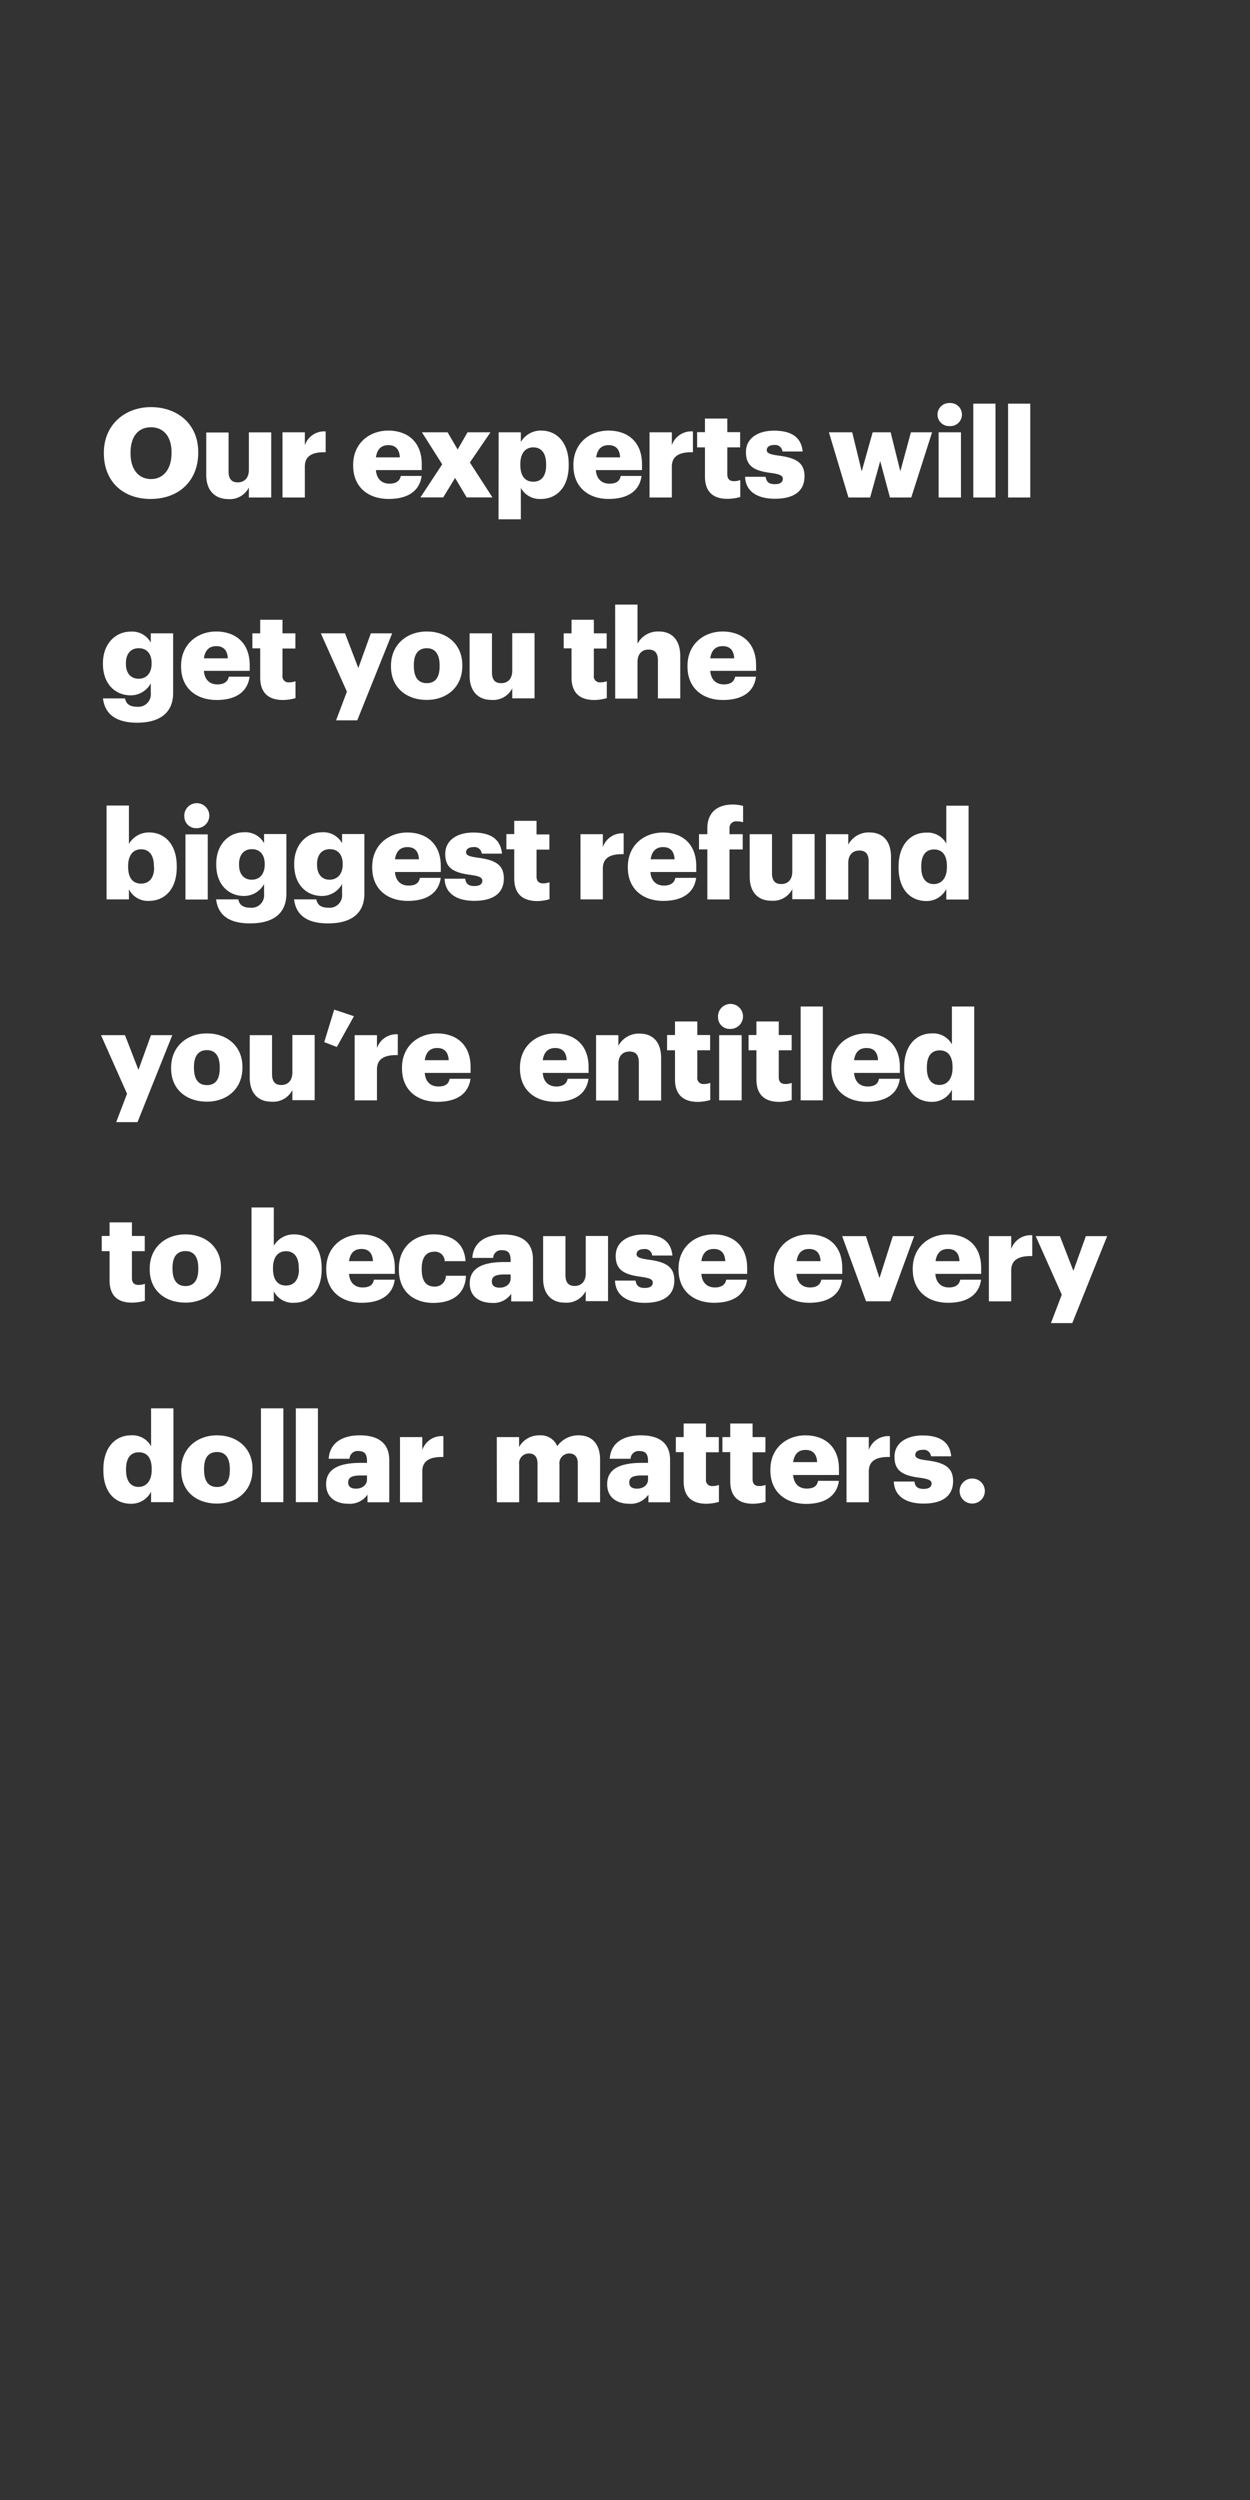 <svg xmlns="http://www.w3.org/2000/svg" viewBox="0 0 300 600"><rect x="0" y="0" width="300" height="600" fill="#333333" stroke="none"/><title>Asset 2</title><g id="Layer_2" data-name="Layer 2"><g id="rect"><rect width="300" height="600" fill="none"/></g><g id="Our_experts_will_get_you_the_biggest_refund_you_re_entitled" data-name="Our experts will  get you the  biggest refund you’re  entitled"><path d="M24.93,108.84v-.24c0-6.52,4.9-10.89,11.3-10.89s11.34,4.1,11.34,10.74v.24c0,6.58-4.52,11.06-11.43,11.06S24.93,115.27,24.93,108.84Zm16.24-.06v-.24c0-3.8-1.92-6-4.94-6s-4.9,2.18-4.9,6.07v.24c0,3.89,2,6.13,4.93,6.13S41.17,112.61,41.17,108.78Z" fill="#fff"/><path d="M49.5,114v-10.2h5.36v9.33c0,1.77.69,2.64,2.21,2.64s2.66-1,2.66-3v-9h5.36V119.4H59.73V117a5.12,5.12,0,0,1-5,2.78C51.75,119.75,49.5,117.9,49.5,114Z" fill="#fff"/><path d="M67.8,103.75h5.36v3.11a4.92,4.92,0,0,1,5-3.32v5c-3.26-.09-5,.93-5,3.44v7.42H67.8Z" fill="#fff"/><path d="M84.76,111.77v-.24c0-5,3.73-8.19,8.46-8.19,4.28,0,8,2.45,8,8.07v1.41h-11c.15,2.06,1.35,3.26,3.26,3.26,1.76,0,2.51-.81,2.72-1.86h5c-.47,3.53-3.19,5.53-7.92,5.53C88.34,119.75,84.76,116.88,84.76,111.77Zm11.21-2c-.09-1.89-1-2.94-2.75-2.94s-2.72,1-3,2.94Z" fill="#fff"/><path d="M106.13,111.44l-4.87-7.69h6.16l2.42,4.13,2.37-4.13h5.5L112.77,111l5.42,8.38H112l-2.78-4.67-2.85,4.67h-5.47Z" fill="#fff"/><path d="M119.68,103.75H125v2.34a5.51,5.51,0,0,1,4.88-2.75c3.65,0,6.61,2.75,6.61,8.1v.24c0,5.38-3,8.07-6.64,8.07a5.15,5.15,0,0,1-4.85-2.66v7.54h-5.35Zm11.39,7.93v-.24c0-2.75-1.19-4.07-3.08-4.07s-3.11,1.41-3.11,4v.24c0,2.66,1.17,4,3.11,4S131.07,114.25,131.07,111.68Z" fill="#fff"/><path d="M137.62,111.77v-.24c0-5,3.74-8.19,8.46-8.19,4.28,0,8,2.45,8,8.07v1.41H143c.15,2.06,1.35,3.26,3.26,3.26s2.51-.81,2.72-1.86h5c-.48,3.53-3.2,5.53-7.93,5.53C141.21,119.75,137.62,116.88,137.62,111.77Zm11.21-2c-.09-1.89-1-2.94-2.75-2.94s-2.72,1-3,2.94Z" fill="#fff"/><path d="M155.89,103.75h5.35v3.11a4.94,4.94,0,0,1,5.06-3.32v5c-3.26-.09-5.06.93-5.06,3.44v7.42h-5.35Z" fill="#fff"/><path d="M169.19,114.37v-7h-1.88v-3.65h1.88v-3.26h5.36v3.26h3.08v3.65h-3.08v6.46c0,1.14.57,1.65,1.58,1.65a4.09,4.09,0,0,0,1.53-.27v4.07a11.31,11.31,0,0,1-3,.44C171.17,119.75,169.19,118.05,169.19,114.37Z" fill="#fff"/><path d="M178.82,114.43h4.93c.18,1.14.69,1.77,2.22,1.77,1.31,0,1.91-.51,1.91-1.29s-.75-1.11-2.9-1.41c-4.19-.53-5.95-1.76-5.95-5,0-3.47,3.08-5.14,6.7-5.14,3.85,0,6.55,1.31,6.91,5h-4.85a1.75,1.75,0,0,0-2-1.56c-1.17,0-1.77.51-1.77,1.23s.72,1,2.63,1.29c4.34.53,6.43,1.67,6.43,5,0,3.71-2.75,5.38-7.08,5.38S178.94,117.9,178.82,114.43Z" fill="#fff"/><path d="M198.94,103.75h5.59l2.28,9.37,2.63-9.37h4.31l2.33,9.37,2.54-9.37h5.08l-5,15.65h-5.11l-2.34-8.74-2.42,8.74h-5.2Z" fill="#fff"/><path d="M225,99.51a2.79,2.79,0,0,1,2.93-2.78,2.77,2.77,0,1,1,0,5.53A2.77,2.77,0,0,1,225,99.51Zm.27,4.24h5.36V119.4h-5.36Z" fill="#fff"/><path d="M233.59,96.88h5.33V119.4h-5.33Z" fill="#fff"/><path d="M241.94,96.88h5.32V119.4h-5.32Z" fill="#fff"/><path d="M24.72,167.62H30c.24,1.14.93,2,2.87,2a3,3,0,0,0,3.32-3.29V164a5.48,5.48,0,0,1-4.84,2.88c-3.65,0-6.64-2.7-6.64-7.51v-.24c0-4.61,3-7.54,6.64-7.54a5.08,5.08,0,0,1,4.84,2.64V152h5.36v14.33c0,4.66-3.09,7.12-8.68,7.12C27.59,173.43,25.14,171.18,24.72,167.62Zm11.66-8.31v-.21c0-2.15-1.11-3.53-3.08-3.53s-3.08,1.41-3.08,3.56v.24c0,2.15,1.14,3.53,3.05,3.53S36.38,161.52,36.38,159.31Z" fill="#fff"/><path d="M43.46,160v-.24c0-5,3.74-8.2,8.47-8.2,4.28,0,8,2.46,8,8.08V161h-11c.15,2.07,1.34,3.26,3.26,3.26,1.76,0,2.51-.8,2.72-1.85h5C59.41,166,56.68,168,52,168,47.05,168,43.46,165.11,43.46,160Zm11.22-2c-.09-1.88-1-2.93-2.75-2.93s-2.72,1-3,2.93Z" fill="#fff"/><path d="M62.45,162.6v-7H60.57V152h1.88v-3.26H67.8V152h3.09v3.65H67.8v6.46a1.43,1.43,0,0,0,1.59,1.65,4.09,4.09,0,0,0,1.53-.27v4.06a11.27,11.27,0,0,1-3,.45C64.43,168,62.45,166.28,62.45,162.6Z" fill="#fff"/><path d="M83.26,166,77,152h5.8L86,160.33,89,152h5.12l-8.38,20.88H80.66Z" fill="#fff"/><path d="M93.84,160v-.24c0-5,3.74-8.2,8.59-8.2s8.52,3.08,8.52,8.05v.24c0,5.08-3.74,8.13-8.55,8.13S93.84,165.05,93.84,160Zm11.67-.09v-.24c0-2.63-1.05-4.1-3.08-4.1s-3.11,1.41-3.11,4v.24c0,2.69,1,4.15,3.11,4.15S105.51,162.51,105.51,159.91Z" fill="#fff"/><path d="M112.71,162.18V152h5.36v9.33c0,1.77.68,2.63,2.21,2.63s2.66-.95,2.66-3v-9h5.35v15.64h-5.35V165.2a5.13,5.13,0,0,1-5,2.78C115,168,112.71,166.13,112.71,162.18Z" fill="#fff"/><path d="M137.17,162.6v-7h-1.88V152h1.88v-3.26h5.35V152h3.08v3.65h-3.08v6.46a1.43,1.43,0,0,0,1.59,1.65,4,4,0,0,0,1.52-.27v4.06a11.11,11.11,0,0,1-3,.45C139.14,168,137.17,166.28,137.17,162.6Z" fill="#fff"/><path d="M147.64,145.1H153v9.39a5.53,5.53,0,0,1,5.14-2.93c3,0,5.12,1.89,5.12,5.9v10.16h-5.36v-9.09c0-1.76-.68-2.63-2.24-2.63s-2.66,1-2.66,3v8.76h-5.35Z" fill="#fff"/><path d="M165,160v-.24c0-5,3.74-8.2,8.46-8.2,4.28,0,8,2.46,8,8.08V161h-11c.15,2.07,1.35,3.26,3.26,3.26,1.76,0,2.51-.8,2.72-1.85h5C181,166,178.23,168,173.5,168,168.6,168,165,165.11,165,160Zm11.21-2c-.09-1.88-1-2.93-2.75-2.93s-2.72,1-3,2.93Z" fill="#fff"/><path d="M30.94,213.43v2.42H25.58V193.33h5.36v9.21a5.53,5.53,0,0,1,4.87-2.75c3.65,0,6.61,2.75,6.61,8.11v.24c0,5.38-3,8.07-6.64,8.07A5.08,5.08,0,0,1,30.94,213.43Zm6-5.29v-.24c0-2.75-1.2-4.07-3.08-4.07s-3.11,1.4-3.11,4v.24c0,2.66,1.17,4,3.11,4S37,210.71,37,208.14Z" fill="#fff"/><path d="M44.24,196a3,3,0,1,1,2.93,2.76A2.8,2.8,0,0,1,44.24,196Zm.27,4.25h5.35v15.64H44.51Z" fill="#fff"/><path d="M51.87,215.85h5.32c.24,1.14.93,2,2.87,2a3,3,0,0,0,3.32-3.29v-2.4a5.47,5.47,0,0,1-4.84,2.87c-3.65,0-6.64-2.69-6.64-7.5v-.24c0-4.61,3-7.54,6.64-7.54a5.09,5.09,0,0,1,4.84,2.63v-2.21h5.35v14.33c0,4.66-3.08,7.11-8.67,7.11C54.74,221.65,52.29,219.41,51.87,215.85Zm11.66-8.31v-.21c0-2.15-1.11-3.53-3.08-3.53s-3.08,1.41-3.08,3.56v.24c0,2.15,1.14,3.53,3.05,3.53S63.53,209.75,63.53,207.54Z" fill="#fff"/><path d="M70.58,215.85h5.33c.24,1.14.92,2,2.87,2a3,3,0,0,0,3.32-3.29v-2.4a5.48,5.48,0,0,1-4.85,2.87c-3.65,0-6.64-2.69-6.64-7.5v-.24c0-4.61,3-7.54,6.64-7.54a5.1,5.1,0,0,1,4.85,2.63v-2.21h5.35v14.33c0,4.66-3.08,7.11-8.67,7.11C73.45,221.65,71,219.41,70.58,215.85Zm11.67-8.31v-.21c0-2.15-1.11-3.53-3.08-3.53s-3.08,1.41-3.08,3.56v.24c0,2.15,1.13,3.53,3,3.53S82.25,209.75,82.25,207.54Z" fill="#fff"/><path d="M89.33,208.23V208c0-5,3.74-8.2,8.46-8.2,4.28,0,8,2.45,8,8.08v1.4h-11c.15,2.07,1.35,3.26,3.26,3.26s2.52-.81,2.73-1.85h5c-.48,3.53-3.2,5.53-7.93,5.53C92.92,216.21,89.33,213.34,89.33,208.23Zm11.22-2c-.09-1.88-1-2.93-2.76-2.93s-2.72,1.05-3,2.93Z" fill="#fff"/><path d="M106.7,210.89h4.94c.18,1.13.68,1.76,2.21,1.76,1.32,0,1.91-.51,1.91-1.28s-.74-1.11-2.9-1.41c-4.18-.54-6-1.76-6-5,0-3.47,3.08-5.15,6.7-5.15,3.86,0,6.55,1.32,6.91,5.06h-4.85a1.74,1.74,0,0,0-2-1.56c-1.17,0-1.76.51-1.76,1.23s.71,1,2.63,1.28c4.33.54,6.43,1.68,6.43,5,0,3.71-2.75,5.38-7.09,5.38S106.82,214.36,106.7,210.89Z" fill="#fff"/><path d="M123.42,210.83v-7h-1.89v-3.65h1.89V197h5.35v3.26h3.08v3.65h-3.08v6.46c0,1.14.57,1.64,1.58,1.64a4.09,4.09,0,0,0,1.53-.27v4.07a11.18,11.18,0,0,1-3,.45C125.39,216.21,123.42,214.51,123.42,210.83Z" fill="#fff"/><path d="M139.32,200.21h5.36v3.11a4.92,4.92,0,0,1,5-3.32v5c-3.26-.09-5,.92-5,3.44v7.41h-5.36Z" fill="#fff"/><path d="M150.68,208.23V208c0-5,3.74-8.2,8.47-8.2,4.27,0,7.95,2.45,7.95,8.08v1.4h-11c.15,2.07,1.34,3.26,3.26,3.26,1.76,0,2.51-.81,2.72-1.85h5c-.47,3.53-3.2,5.53-7.92,5.53C154.27,216.21,150.68,213.34,150.68,208.23Zm11.22-2c-.09-1.88-1-2.93-2.75-2.93s-2.72,1.05-3,2.93Z" fill="#fff"/><path d="M169.76,203.86h-2v-3.65h2v-1.38c0-3.88,2.42-5.74,6.13-5.74a9.43,9.43,0,0,1,2.45.33v3.92a4.81,4.81,0,0,0-1.46-.21,1.57,1.57,0,0,0-1.8,1.7v1.38h3.17v3.65h-3.17v12h-5.32Z" fill="#fff"/><path d="M179.93,210.41v-10.2h5.35v9.33c0,1.77.69,2.63,2.21,2.63s2.66-.95,2.66-3v-9h5.36v15.64h-5.36v-2.42a5.13,5.13,0,0,1-5,2.78C182.17,216.21,179.93,214.36,179.93,210.41Z" fill="#fff"/><path d="M198.22,200.21h5.36v2.51a5.53,5.53,0,0,1,5.14-2.93c3,0,5.12,1.89,5.12,5.89v10.17h-5.36v-9.09c0-1.76-.69-2.63-2.24-2.63s-2.66,1-2.66,3v8.76h-5.36Z" fill="#fff"/><path d="M215.66,208.2V208c0-5.33,2.93-8.17,6.64-8.17a5.08,5.08,0,0,1,4.81,2.63v-9.09h5.35v22.52h-5.35v-2.54a5.28,5.28,0,0,1-4.87,2.9C218.62,216.21,215.66,213.61,215.66,208.2Zm11.6-.09v-.24c0-2.64-1.11-4-3.08-4s-3.08,1.35-3.08,4.07v.24c0,2.63,1.17,4,3,4S227.26,210.77,227.26,208.11Z" fill="#fff"/><path d="M30.49,262.5l-6.25-14.06H30l3.23,8.34,3-8.34h5.12L33,269.31H27.89Z" fill="#fff"/><path d="M41.07,256.45v-.24c0-5,3.74-8.19,8.59-8.19s8.52,3.08,8.52,8v.24c0,5.09-3.74,8.14-8.55,8.14S41.07,261.51,41.07,256.45Zm11.67-.09v-.23c0-2.64-1.05-4.1-3.08-4.1s-3.11,1.4-3.11,4v.24c0,2.7,1,4.16,3.11,4.16S52.74,259,52.74,256.36Z" fill="#fff"/><path d="M59.94,258.64v-10.2h5.35v9.33c0,1.76.69,2.63,2.22,2.63s2.66-1,2.66-3v-9h5.35v15.64H70.17v-2.42a5.15,5.15,0,0,1-5,2.78C62.18,264.44,59.94,262.58,59.94,258.64Z" fill="#fff"/><path d="M77.82,250.11l2.39-7.8,4.73,1.58-4.1,7.39Z" fill="#fff"/><path d="M85.12,248.44h5.35v3.11a4.93,4.93,0,0,1,5-3.32v5c-3.26-.09-5,.93-5,3.44v7.42H85.12Z" fill="#fff"/><path d="M96.48,256.45v-.24c0-5,3.74-8.19,8.46-8.19,4.28,0,8,2.45,8,8.07v1.41h-11c.15,2.06,1.35,3.26,3.26,3.26s2.51-.81,2.72-1.85h5c-.48,3.53-3.2,5.53-7.93,5.53C100.07,264.44,96.48,261.57,96.48,256.45Zm11.21-2c-.09-1.88-1-2.93-2.75-2.93s-2.72,1-3,2.93Z" fill="#fff"/><path d="M124.79,256.45v-.24c0-5,3.74-8.19,8.47-8.19,4.27,0,8,2.45,8,8.07v1.41h-11c.14,2.06,1.34,3.26,3.26,3.26,1.76,0,2.51-.81,2.72-1.85h5c-.48,3.53-3.2,5.53-7.92,5.53C128.38,264.44,124.79,261.57,124.79,256.45Zm11.22-2c-.09-1.88-1-2.93-2.75-2.93s-2.73,1-3,2.93Z" fill="#fff"/><path d="M143.06,248.44h5.35V251a5.54,5.54,0,0,1,5.15-2.93c3,0,5.11,1.88,5.11,5.89v10.17h-5.35V255c0-1.77-.69-2.63-2.24-2.63s-2.67.95-2.67,3v8.76h-5.35Z" fill="#fff"/><path d="M162,259.06v-7H160.1v-3.65H162v-3.26h5.35v3.26h3.08v3.65h-3.08v6.46a1.43,1.43,0,0,0,1.59,1.64,4.07,4.07,0,0,0,1.52-.27V264a11.18,11.18,0,0,1-3,.45C164,264.44,162,262.73,162,259.06Z" fill="#fff"/><path d="M172.33,244.19a3,3,0,1,1,2.93,2.75A2.77,2.77,0,0,1,172.33,244.19Zm.27,4.25H178v15.64H172.6Z" fill="#fff"/><path d="M181.54,259.06v-7h-1.88v-3.65h1.88v-3.26h5.36v3.26H190v3.65H186.9v6.46c0,1.13.56,1.64,1.58,1.64a4.09,4.09,0,0,0,1.53-.27V264a11.27,11.27,0,0,1-3,.45C183.52,264.44,181.54,262.73,181.54,259.06Z" fill="#fff"/><path d="M192.16,241.56h5.32v22.52h-5.32Z" fill="#fff"/><path d="M199.51,256.45v-.24c0-5,3.74-8.19,8.46-8.19,4.28,0,8,2.45,8,8.07v1.41h-11c.15,2.06,1.35,3.26,3.26,3.26s2.52-.81,2.73-1.85h5c-.48,3.53-3.2,5.53-7.93,5.53C203.1,264.44,199.51,261.57,199.51,256.45Zm11.22-2c-.09-1.88-1-2.93-2.76-2.93s-2.72,1-3,2.93Z" fill="#fff"/><path d="M217,256.42v-.24c0-5.32,2.93-8.16,6.64-8.16a5.09,5.09,0,0,1,4.82,2.63v-9.09h5.35v22.52h-5.35v-2.54a5.29,5.29,0,0,1-4.88,2.9C220,264.44,217,261.84,217,256.42Zm11.61-.09v-.24c0-2.63-1.11-4-3.08-4s-3.08,1.34-3.08,4.07v.23c0,2.64,1.16,4,3,4S228.61,259,228.61,256.33Z" fill="#fff"/><path d="M26.3,307.28v-7H24.42v-3.65H26.3v-3.26h5.36v3.26h3.08v3.65H31.66v6.46c0,1.13.56,1.64,1.58,1.64a4.09,4.09,0,0,0,1.53-.27v4.07a11.25,11.25,0,0,1-3,.45C28.28,312.67,26.3,311,26.3,307.28Z" fill="#fff"/><path d="M35.93,304.68v-.24c0-5,3.74-8.19,8.58-8.19s8.53,3.08,8.53,8v.24c0,5.09-3.74,8.14-8.56,8.14S35.93,309.74,35.93,304.68Zm11.66-.09v-.24c0-2.63-1-4.09-3.08-4.09s-3.11,1.4-3.11,4v.24c0,2.69,1.05,4.16,3.11,4.16S47.59,307.19,47.59,304.59Z" fill="#fff"/><path d="M65.71,309.89v2.42H60.36V289.79h5.35V299a5.51,5.51,0,0,1,4.88-2.75c3.64,0,6.61,2.75,6.61,8.1v.24c0,5.39-3,8.08-6.64,8.08A5.08,5.08,0,0,1,65.71,309.89Zm6-5.3v-.24c0-2.75-1.19-4.06-3.08-4.06s-3.11,1.4-3.11,4v.24c0,2.66,1.17,4,3.11,4S71.75,307.16,71.75,304.59Z" fill="#fff"/><path d="M78.3,304.68v-.24c0-5,3.74-8.19,8.46-8.19,4.28,0,8,2.45,8,8.07v1.41h-11c.15,2.06,1.35,3.26,3.26,3.26s2.51-.81,2.72-1.86h5c-.48,3.53-3.2,5.54-7.93,5.54C81.89,312.67,78.3,309.8,78.3,304.68Zm11.21-2c-.09-1.89-1-2.93-2.75-2.93s-2.72,1-3,2.93Z" fill="#fff"/><path d="M95.73,304.68v-.24c0-5.2,3.74-8.19,8.34-8.19,3.83,0,7.36,1.67,7.66,6.43h-5a2.31,2.31,0,0,0-2.52-2.27c-1.88,0-3,1.34-3,4v.24c0,2.72,1,4.13,3.08,4.13a2.6,2.6,0,0,0,2.72-2.6h4.82c-.15,4-2.81,6.52-7.87,6.52C99.29,312.67,95.73,310,95.73,304.68Z" fill="#fff"/><path d="M112.74,308c0-3.68,3.11-5.11,8.32-5.11h1.49v-.36c0-1.5-.36-2.48-2.06-2.48a1.92,1.92,0,0,0-2.13,1.85h-5c.24-3.77,3.2-5.62,7.48-5.62s7.06,1.76,7.06,5.92v10.14h-5.21v-1.83a5.13,5.13,0,0,1-4.63,2.19C115.22,312.67,112.74,311.29,112.74,308Zm9.81-1.13v-1h-1.4c-2.16,0-3.11.42-3.11,1.7,0,.9.59,1.47,1.85,1.47C121.42,309.05,122.55,308.18,122.55,306.84Z" fill="#fff"/><path d="M130.35,306.87v-10.2h5.36V306c0,1.76.68,2.63,2.21,2.63s2.66-1,2.66-3v-9h5.35v15.64h-5.35v-2.42a5.14,5.14,0,0,1-5,2.78C132.6,312.67,130.35,310.81,130.35,306.87Z" fill="#fff"/><path d="M147.6,307.34h4.94c.18,1.14.69,1.77,2.21,1.77,1.32,0,1.92-.51,1.92-1.29s-.75-1.1-2.9-1.4c-4.19-.54-6-1.77-6-5,0-3.47,3.08-5.14,6.7-5.14,3.86,0,6.55,1.31,6.91,5.05h-4.84a1.75,1.75,0,0,0-2-1.55c-1.16,0-1.76.51-1.76,1.22s.72,1,2.63,1.29c4.34.54,6.43,1.67,6.43,5,0,3.71-2.75,5.39-7.09,5.39S147.72,310.81,147.6,307.34Z" fill="#fff"/><path d="M162.85,304.68v-.24c0-5,3.74-8.19,8.47-8.19,4.27,0,8,2.45,8,8.07v1.41h-11c.15,2.06,1.34,3.26,3.26,3.26,1.76,0,2.51-.81,2.72-1.86h5c-.48,3.53-3.2,5.54-7.92,5.54C166.44,312.67,162.85,309.8,162.85,304.68Zm11.22-2c-.09-1.89-1-2.93-2.75-2.93s-2.72,1-3,2.93Z" fill="#fff"/><path d="M185.73,304.68v-.24c0-5,3.73-8.19,8.46-8.19,4.28,0,7.95,2.45,7.95,8.07v1.41h-11c.15,2.06,1.34,3.26,3.26,3.26,1.76,0,2.51-.81,2.72-1.86h5c-.47,3.53-3.2,5.54-7.92,5.54C189.31,312.67,185.73,309.8,185.73,304.68Zm11.21-2c-.09-1.89-1-2.93-2.75-2.93s-2.72,1-3,2.93Z" fill="#fff"/><path d="M202.11,296.67h5.71l3.26,10.08,3.2-10.08h5.12l-5.72,15.64h-5.83Z" fill="#fff"/><path d="M219.06,304.68v-.24c0-5,3.74-8.19,8.47-8.19,4.27,0,7.95,2.45,7.95,8.07v1.41h-11c.15,2.06,1.34,3.26,3.26,3.26,1.76,0,2.51-.81,2.72-1.86h5c-.48,3.53-3.2,5.54-7.92,5.54C222.65,312.67,219.06,309.8,219.06,304.68Zm11.22-2c-.09-1.89-1-2.93-2.75-2.93s-2.72,1-3,2.93Z" fill="#fff"/><path d="M237.33,296.67h5.36v3.11a4.91,4.91,0,0,1,5.05-3.32v5c-3.26-.09-5.05.93-5.05,3.44v7.42h-5.36Z" fill="#fff"/><path d="M254.83,310.72l-6.26-14.05h5.81l3.23,8.34,3-8.34h5.11l-8.37,20.87h-5.12Z" fill="#fff"/><path d="M24.81,352.88v-.24c0-5.32,2.93-8.16,6.64-8.16a5.06,5.06,0,0,1,4.81,2.63V338h5.36v22.52H36.26V358a5.28,5.28,0,0,1-4.87,2.9C27.77,360.9,24.81,358.29,24.81,352.88Zm11.6-.09v-.24c0-2.63-1.11-4-3.08-4s-3.08,1.35-3.08,4.07v.24c0,2.63,1.17,4,3,4S36.41,355.45,36.41,352.79Z" fill="#fff"/><path d="M43.49,352.91v-.24c0-5,3.74-8.19,8.59-8.19s8.52,3.08,8.52,8v.24c0,5.09-3.74,8.14-8.55,8.14S43.49,358,43.49,352.91Zm11.67-.09v-.24c0-2.63-1-4.1-3.08-4.1s-3.11,1.41-3.11,4v.24c0,2.69,1,4.16,3.11,4.16S55.16,355.42,55.16,352.82Z" fill="#fff"/><path d="M62.63,338H68v22.52H62.63Z" fill="#fff"/><path d="M71,338H76.3v22.52H71Z" fill="#fff"/><path d="M78.27,356.2c0-3.68,3.11-5.11,8.31-5.11h1.5v-.36c0-1.5-.36-2.48-2.07-2.48a1.92,1.92,0,0,0-2.12,1.85h-5c.24-3.77,3.2-5.62,7.47-5.62s7.06,1.76,7.06,5.92v10.14H88.2v-1.83a5.15,5.15,0,0,1-4.64,2.19C80.75,360.9,78.27,359.52,78.27,356.2Zm9.81-1.14v-.95H86.67c-2.15,0-3.11.42-3.11,1.7,0,.9.6,1.47,1.86,1.47C86.94,357.28,88.08,356.41,88.08,355.06Z" fill="#fff"/><path d="M96,344.9h5.35V348a4.92,4.92,0,0,1,5.06-3.32v5c-3.26-.09-5.06.93-5.06,3.44v7.42H96Z" fill="#fff"/><path d="M119.23,344.9h5.35v2.39a5.47,5.47,0,0,1,4.91-2.81,4.26,4.26,0,0,1,4.25,2.6,6.17,6.17,0,0,1,5.17-2.6c3,0,5.11,1.91,5.11,5.83v10.23h-5.35v-9.33c0-1.59-.78-2.37-2-2.37a2.33,2.33,0,0,0-2.4,2.64v9.06H129v-9.33c0-1.59-.78-2.37-2-2.37a2.33,2.33,0,0,0-2.4,2.64v9.06h-5.35Z" fill="#fff"/><path d="M145.72,356.2c0-3.68,3.11-5.11,8.32-5.11h1.49v-.36c0-1.5-.36-2.48-2.06-2.48a1.92,1.92,0,0,0-2.13,1.85h-5c.24-3.77,3.2-5.62,7.48-5.62s7,1.76,7,5.92v10.14h-5.2v-1.83A5.13,5.13,0,0,1,151,360.9C148.2,360.9,145.72,359.52,145.72,356.2Zm9.81-1.14v-.95h-1.4c-2.16,0-3.11.42-3.11,1.7,0,.9.59,1.47,1.85,1.47C154.39,357.28,155.53,356.41,155.53,355.06Z" fill="#fff"/><path d="M164.08,355.51v-7H162.2V344.9h1.88v-3.26h5.35v3.26h3.08v3.64h-3.08V355a1.43,1.43,0,0,0,1.59,1.65,4,4,0,0,0,1.52-.27v4.07a11.11,11.11,0,0,1-3,.45C166.05,360.9,164.08,359.19,164.08,355.51Z" fill="#fff"/><path d="M175.26,355.51v-7h-1.88V344.9h1.88v-3.26h5.36v3.26h3.08v3.64h-3.08V355c0,1.14.56,1.65,1.58,1.65a4.09,4.09,0,0,0,1.53-.27v4.07a11.25,11.25,0,0,1-3,.45C177.24,360.9,175.26,359.19,175.26,355.51Z" fill="#fff"/><path d="M184.89,352.91v-.24c0-5,3.74-8.19,8.46-8.19,4.28,0,8,2.45,8,8.07V354h-11c.15,2.06,1.35,3.26,3.26,3.26s2.52-.81,2.73-1.86h5c-.48,3.53-3.2,5.54-7.93,5.54C188.48,360.9,184.89,358,184.89,352.91Zm11.22-2c-.09-1.89-1-2.93-2.76-2.93s-2.72,1-3,2.93Z" fill="#fff"/><path d="M203.16,344.9h5.35V348a4.92,4.92,0,0,1,5.06-3.32v5c-3.26-.09-5.06.93-5.06,3.44v7.42h-5.35Z" fill="#fff"/><path d="M214.52,355.57h4.94c.17,1.14.68,1.77,2.21,1.77,1.31,0,1.91-.51,1.91-1.29s-.75-1.11-2.9-1.4c-4.19-.54-6-1.77-6-5,0-3.47,3.08-5.14,6.7-5.14,3.86,0,6.55,1.31,6.91,5h-4.85a1.74,1.74,0,0,0-2-1.55c-1.17,0-1.77.5-1.77,1.22s.72,1.05,2.64,1.29c4.33.54,6.43,1.67,6.43,5,0,3.71-2.75,5.39-7.09,5.39S214.64,359,214.52,355.57Z" fill="#fff"/><path d="M230.31,357.85a3,3,0,0,1,3.05-3,3,3,0,1,1,0,6A3,3,0,0,1,230.31,357.85Z" fill="#fff"/></g></g></svg>
